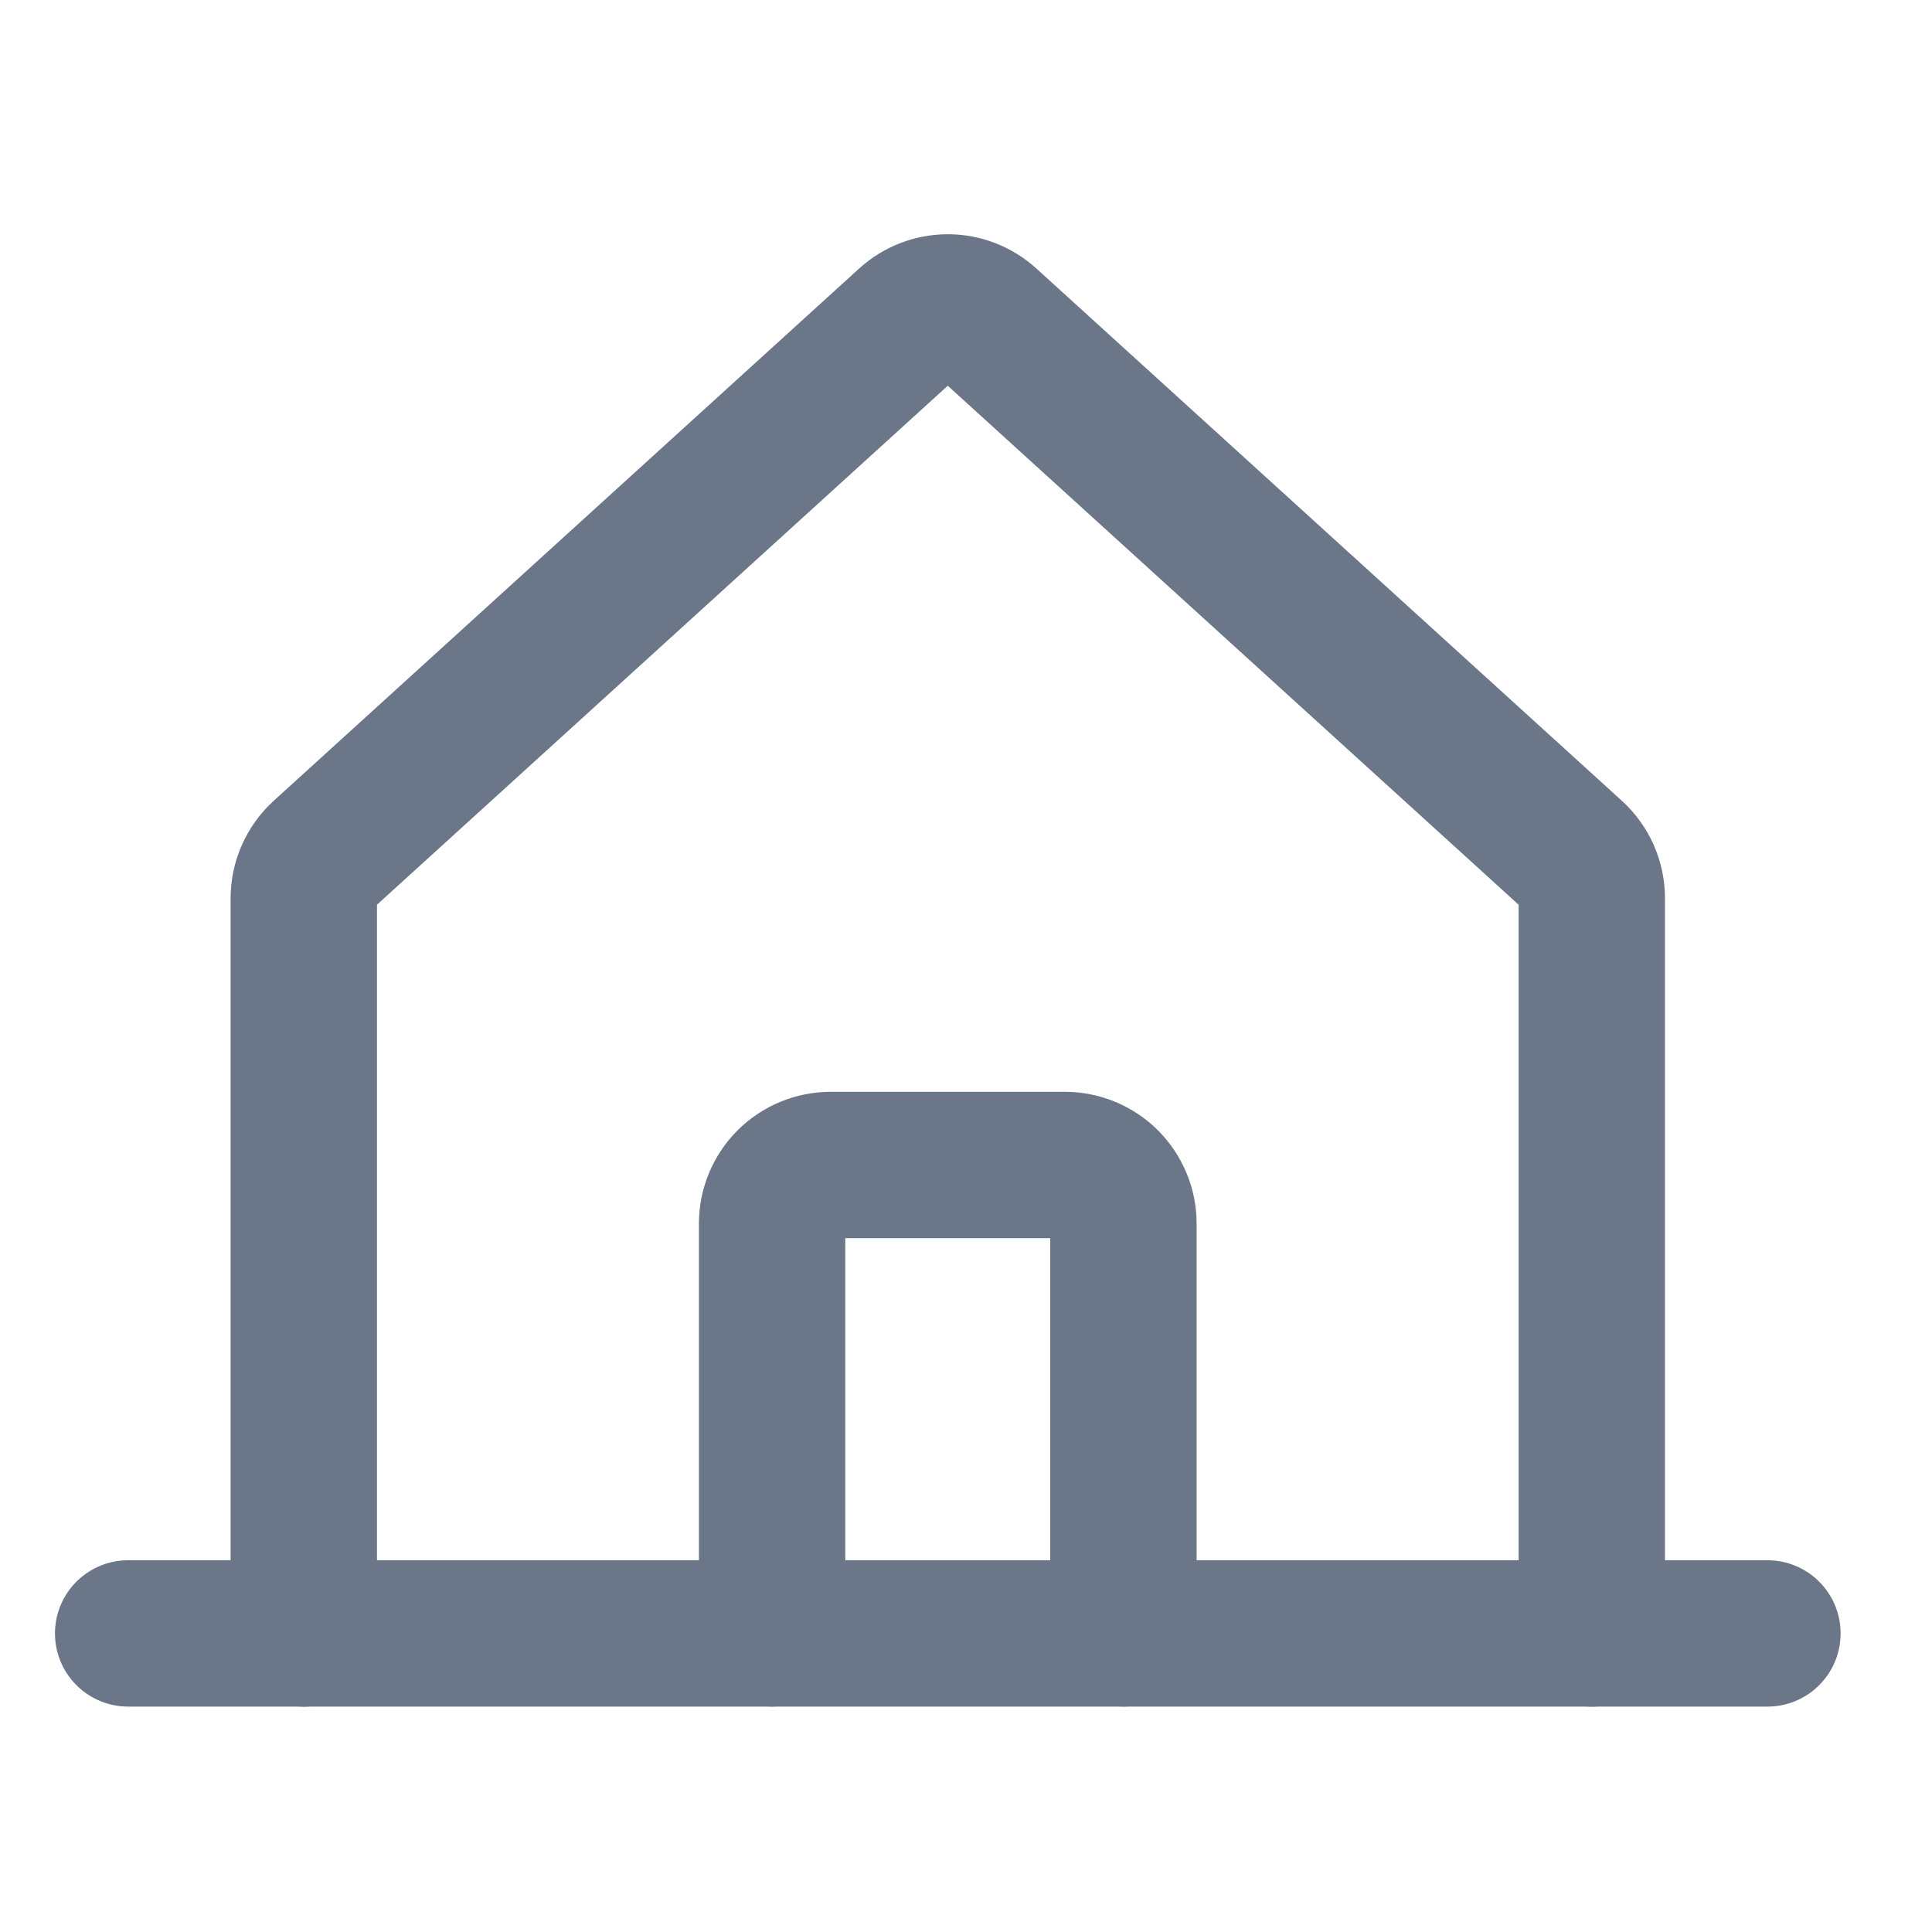 <svg width="33" height="33" viewBox="0 0 33 33" fill="none" xmlns="http://www.w3.org/2000/svg">
<g clip-path="url(#clip0_63_39)">
<path d="M27.189 27.901V15.343C27.189 15.204 27.16 15.066 27.104 14.938C27.047 14.811 26.965 14.697 26.862 14.603L16.861 5.511C16.677 5.344 16.437 5.251 16.189 5.251C15.94 5.251 15.7 5.344 15.516 5.511L5.516 14.603C5.413 14.697 5.331 14.811 5.275 14.938C5.218 15.066 5.189 15.204 5.189 15.343V27.901" stroke="#6B7688" stroke-width="2.5" stroke-linecap="round" stroke-linejoin="round"/>
<path d="M2.189 27.9H30.189" stroke="#6B7688" stroke-width="2.5" stroke-linecap="round" stroke-linejoin="round"/>
<path d="M19.189 27.899V20.899C19.189 20.634 19.083 20.38 18.896 20.192C18.708 20.005 18.454 19.899 18.189 19.899H14.188C13.923 19.899 13.669 20.005 13.481 20.192C13.294 20.38 13.188 20.634 13.188 20.899V27.899" stroke="#6B7688" stroke-width="2.5" stroke-linecap="round" stroke-linejoin="round"/>
</g>
<defs>
<clipPath id="clip0_63_39">
<rect width="32" height="32" fill="white" transform="translate(0.191 0.9)"/>
</clipPath>
</defs>
</svg>
